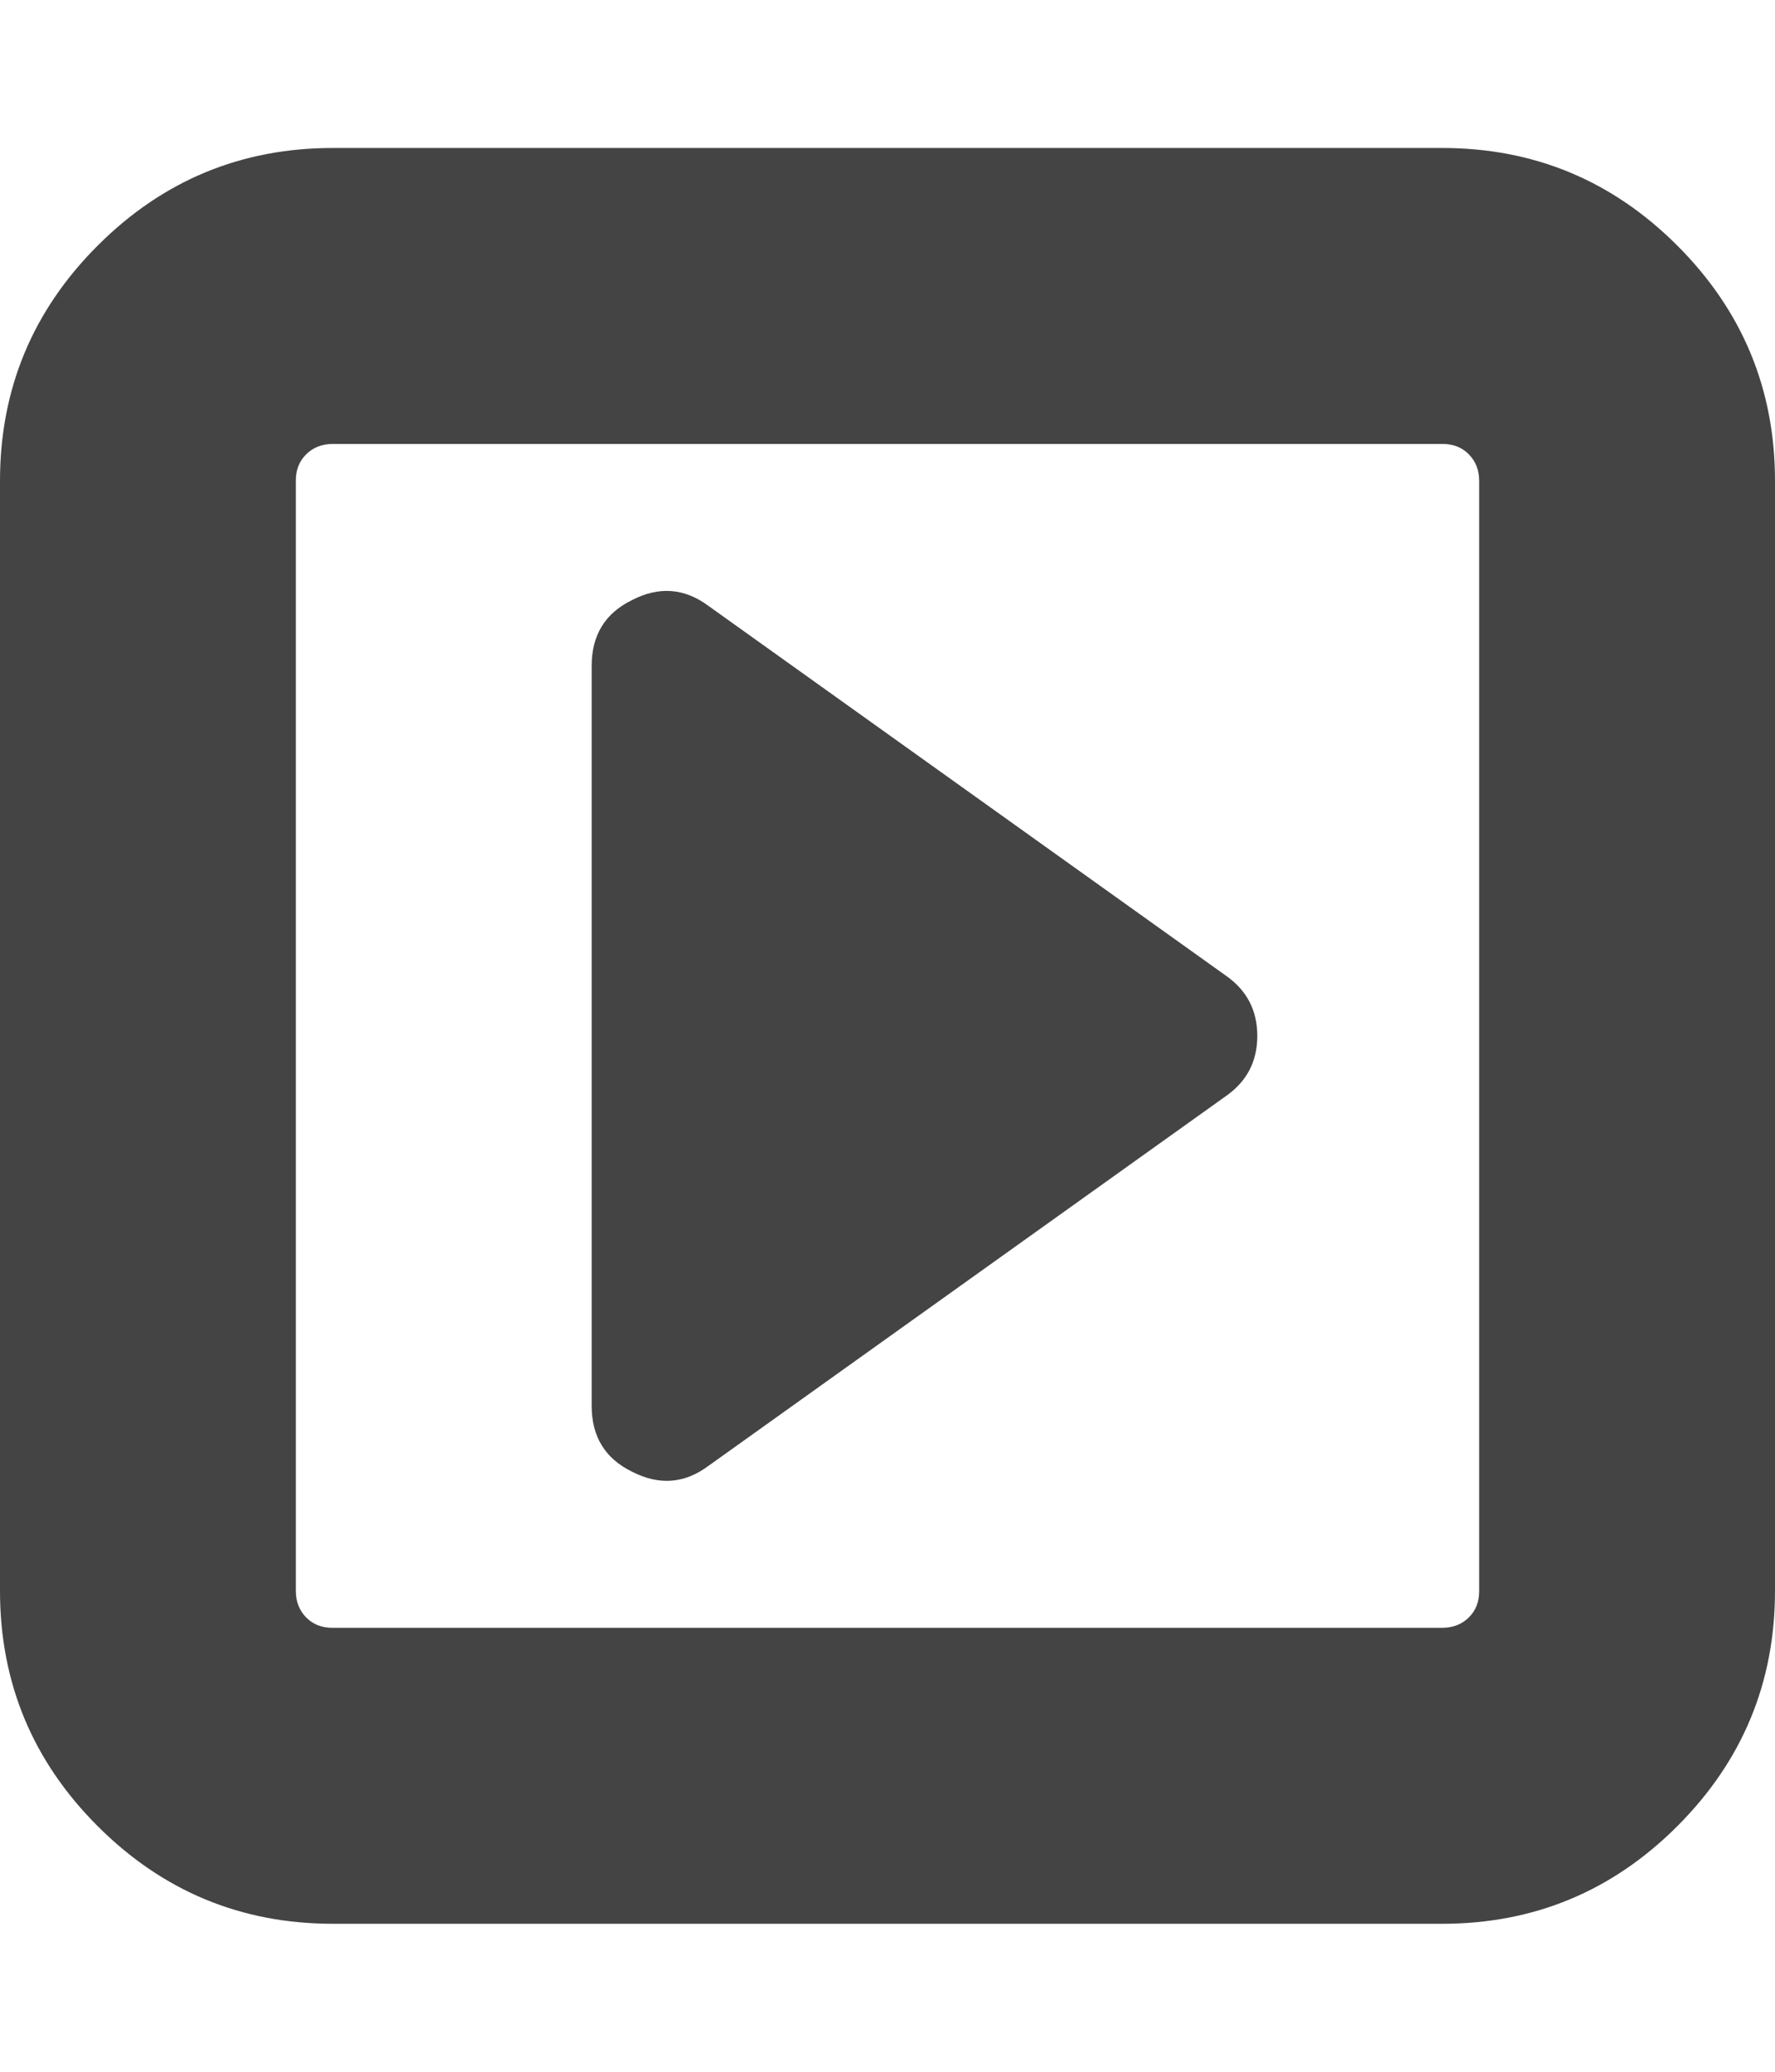 <?xml version="1.0" encoding="utf-8"?>
<!-- Generated by IcoMoon.io -->
<!DOCTYPE svg PUBLIC "-//W3C//DTD SVG 1.1//EN" "http://www.w3.org/Graphics/SVG/1.1/DTD/svg11.dtd">
<svg version="1.1" xmlns="http://www.w3.org/2000/svg" xmlns:xlink="http://www.w3.org/1999/xlink" width="12" height="14" viewBox="0 0 12 14">
<path fill="#444444" d="M8.5 7q0 0.258-0.211 0.406l-3.5 2.5q-0.242 0.18-0.516 0.039-0.273-0.133-0.273-0.445v-5q0-0.312 0.273-0.445 0.273-0.141 0.516 0.039l3.5 2.5q0.211 0.148 0.211 0.406zM10 10.75v-7.5q0-0.109-0.070-0.18t-0.18-0.070h-7.5q-0.109 0-0.18 0.070t-0.070 0.18v7.5q0 0.109 0.070 0.18t0.18 0.070h7.5q0.109 0 0.18-0.070t0.070-0.18zM12 3.25v7.5q0 0.93-0.66 1.59t-1.59 0.66h-7.5q-0.93 0-1.59-0.66t-0.66-1.59v-7.5q0-0.93 0.66-1.59t1.59-0.66h7.5q0.93 0 1.59 0.66t0.66 1.59z"></path>
</svg>
